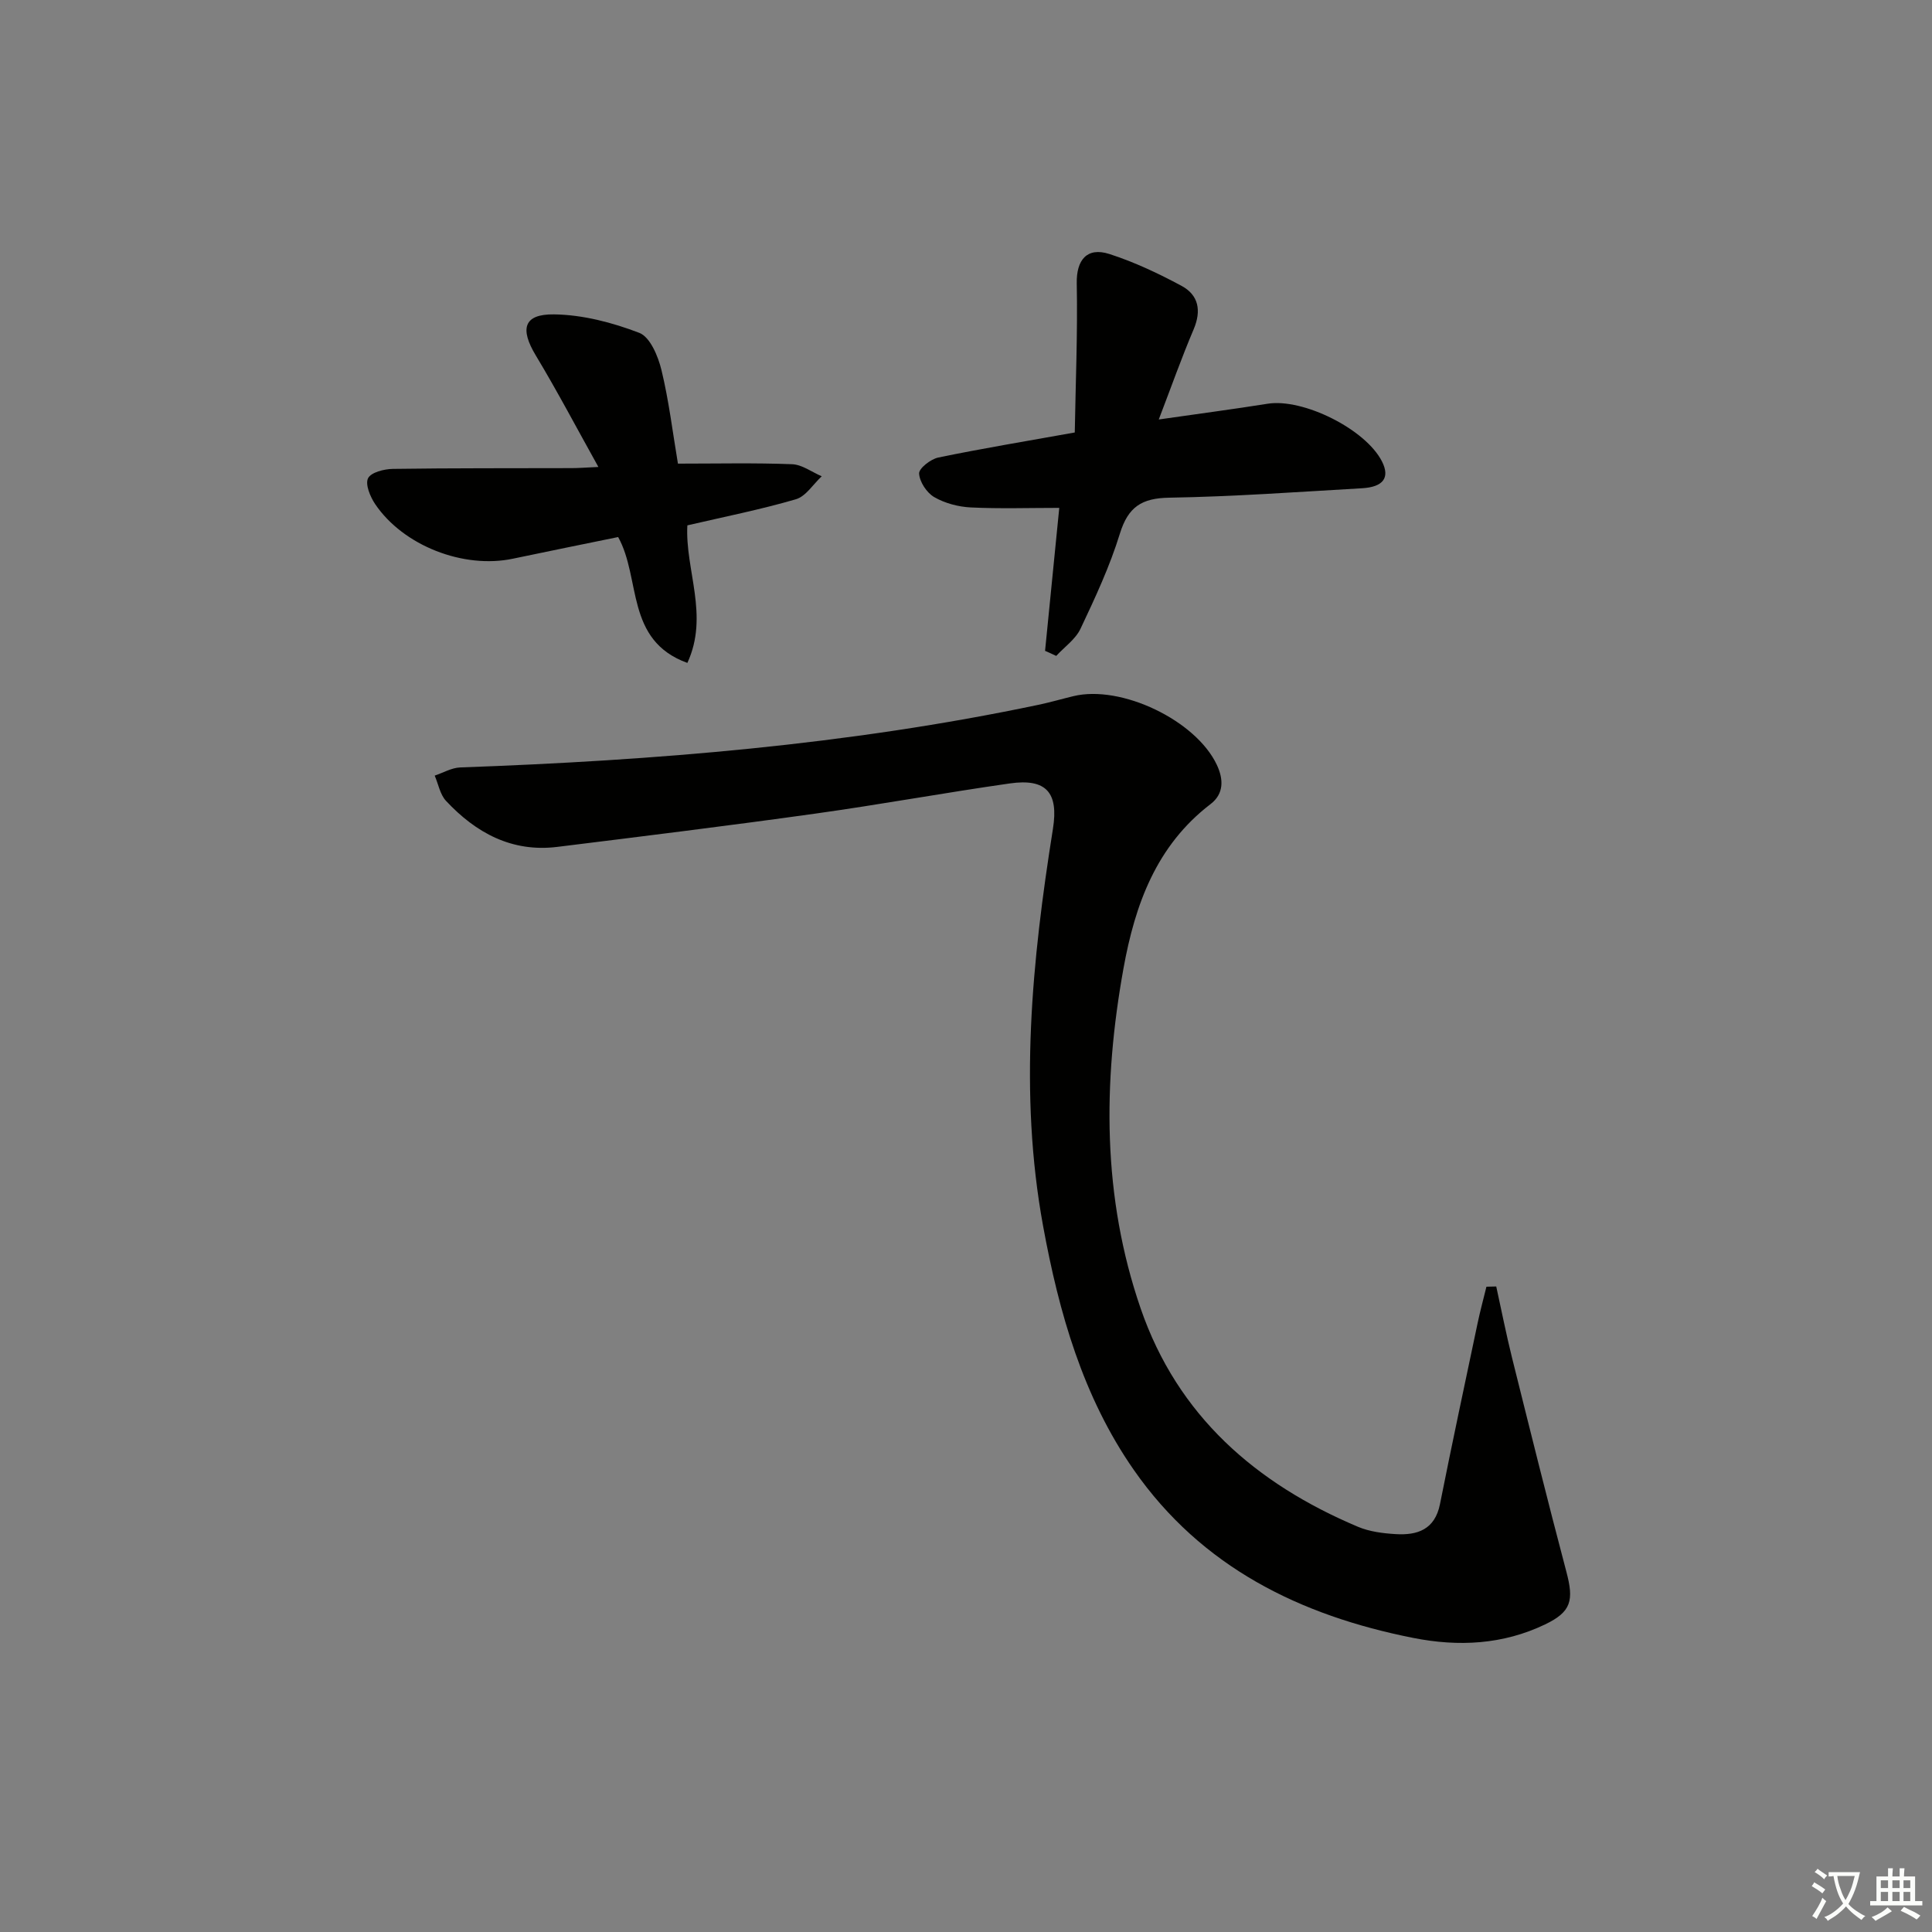 <svg enable-background="new 0 0 400 400" viewBox="0 0 400 400" xmlns="http://www.w3.org/2000/svg"><rect x="0" y="0" width="400" height="400" fill="#808080" stroke="none"/><path d="m377.9 391.2c-.2.3-.4.5-.6.8-.7-.6-1.4-1-2.2-1.5.2-.3.4-.5.5-.8.6.4 1.4.8 2.3 1.5zm-1.8 6.1c-.2-.2-.5-.4-.9-.6.4-.6.8-1.2 1.2-1.9s.7-1.3.9-1.9c.3.3.5.5.8.7-.7 1.3-1.4 2.6-2 3.7zm2.2-9c-.3.3-.5.5-.6.8-.6-.6-1.3-1.1-2-1.5.3-.3.5-.5.6-.7.6.5 1.3.9 2 1.4zm.3.2v-.9h2 4.5c-.3 1.3-.6 2.5-1 3.6s-.9 2.1-1.4 3c.4.5 1 1 1.6 1.4s1.2.8 1.9 1.1c-.3.2-.5.4-.8.8-.4-.3-1-.7-1.6-1.2s-1.2-1.1-1.6-1.6c-.5.6-1.1 1.1-1.7 1.6s-1.4.9-2.1 1.4c-.1-.3-.3-.5-.7-.8.6-.2 1.2-.5 1.9-1s1.4-1.1 2-1.8c-.5-.8-.9-1.6-1.2-2.5s-.6-2-.8-3.2c-.4.1-.7.1-1 .1zm2.5 2.7c.3 1 .7 1.7 1 2.2.3-.5.6-1.1 1-2s.6-1.9.9-3h-3.2-.4c.1.9.3 1.8.7 2.8z" fill="#fbfcfa"/><path d="m396.5 388.5v1.5 3.6h1.5v.9c-.4 0-1 0-1.7 0h-7.9c-.5 0-.9 0-1.2 0v-.9h1.3v-3.5c0-.7 0-1.2 0-1.6h2.4c0-.8 0-1.4 0-1.7h1c0 .3-.1.8-.1 1.7h1.5c0-.8 0-1.4 0-1.7h1c0 .3-.1.9-.1 1.7zm-8.2 9.2c-.2-.3-.5-.5-.8-.8.8-.3 1.4-.6 1.9-.9s1-.7 1.4-1.1c.3.3.6.5.9.8-1.6 1-2.8 1.6-3.4 2zm2.6-6.8v-1.6h-1.5v1.6zm0 2.7v-1.9h-1.5v1.9zm2.4-2.7v-1.6h-1.5v1.6zm0 2.7v-1.9h-1.5v1.9zm.2 2 .7-.8c.4.2.9.5 1.6.8s1.3.7 1.8 1c-.3.3-.5.6-.8.8-.4-.3-1.5-1-3.3-1.8zm2-4.7v-1.6h-1.4v1.6zm0 2.7v-1.9h-1.4v1.9z" fill="#fbfcfa"/><g fill="#010100"><path d="m309.78 266.35c1.08 4.91 2.05 9.85 3.26 14.72 3.69 14.8 7.36 29.6 11.26 44.34 1.58 5.95 1.04 8.29-4.41 10.91-8.71 4.18-17.89 4.65-27.26 2.8-23.48-4.64-43.86-14.67-57.88-34.78-10.55-15.13-15.51-32.6-18.79-50.51-5.04-27.52-2.31-54.92 2.04-82.24 1.2-7.53-1.41-10.46-8.92-9.39-13.47 1.92-26.87 4.38-40.35 6.26-17.76 2.48-35.56 4.68-53.35 6.88-9.4 1.16-16.84-2.9-23.03-9.52-1.24-1.32-1.59-3.47-2.35-5.24 1.75-.58 3.49-1.62 5.27-1.69 40.23-1.44 80.26-4.66 119.74-12.97 2.43-.51 4.82-1.21 7.23-1.79 9.9-2.4 25.36 5.02 29.69 14.22 1.44 3.05 1.45 6.03-1.3 8.13-11.24 8.6-15.64 20.82-18.02 33.99-4.28 23.72-4.4 47.35 3.55 70.43 7.66 22.24 23.86 36.28 44.98 45.2 2.39 1.01 5.16 1.36 7.79 1.52 4.51.28 8.14-.92 9.2-6.2 2.49-12.51 5.16-24.98 7.79-37.46.53-2.54 1.22-5.04 1.83-7.56.68-.01 1.36-.03 2.03-.05z"/><path d="m216.37 134.75c.96-9.62 1.91-19.25 2.94-29.6-6.24 0-12.29.2-18.33-.09-2.57-.13-5.35-.86-7.56-2.14-1.55-.9-3.03-3.15-3.13-4.88-.06-1.06 2.39-2.98 3.96-3.31 8.93-1.85 17.94-3.34 28.27-5.19.17-10.18.61-20.54.41-30.89-.09-4.76 2.06-7.57 6.76-6.06 5.15 1.66 10.13 4.01 14.91 6.58 3.56 1.91 4.18 5.13 2.53 9.02-2.51 5.9-4.65 11.96-7.22 18.66 8.19-1.18 15.37-2.12 22.53-3.26 7.36-1.18 20.34 5.29 23.7 11.98 1.66 3.31.29 5.27-4.19 5.52-13.28.76-26.57 1.73-39.86 1.95-5.72.09-8.52 1.91-10.23 7.44-2.08 6.76-5.11 13.27-8.15 19.69-1.03 2.18-3.32 3.77-5.03 5.63-.76-.37-1.54-.71-2.31-1.05z"/><path d="m123.89 96.68c-4.55-8.16-8.54-15.75-12.96-23.09-3.31-5.49-2.55-8.58 3.76-8.5 5.94.07 12.09 1.68 17.68 3.83 2.23.86 3.89 4.84 4.58 7.7 1.55 6.4 2.33 12.99 3.41 19.37 8.08 0 15.87-.18 23.63.12 2.08.08 4.1 1.63 6.14 2.5-1.77 1.64-3.29 4.16-5.36 4.76-7.29 2.13-14.76 3.61-22.46 5.4-.5 9.21 4.56 18.64 0 28.48-12.9-4.68-9.55-17.48-14.33-26.06-7.22 1.48-14.51 2.95-21.78 4.48-10.21 2.16-22.71-2.67-28.54-11.32-1.02-1.52-2.08-4.08-1.46-5.33.6-1.22 3.33-1.92 5.14-1.94 12.33-.18 24.66-.12 36.99-.16 1.43 0 2.88-.12 5.56-.24z"/></g></svg>